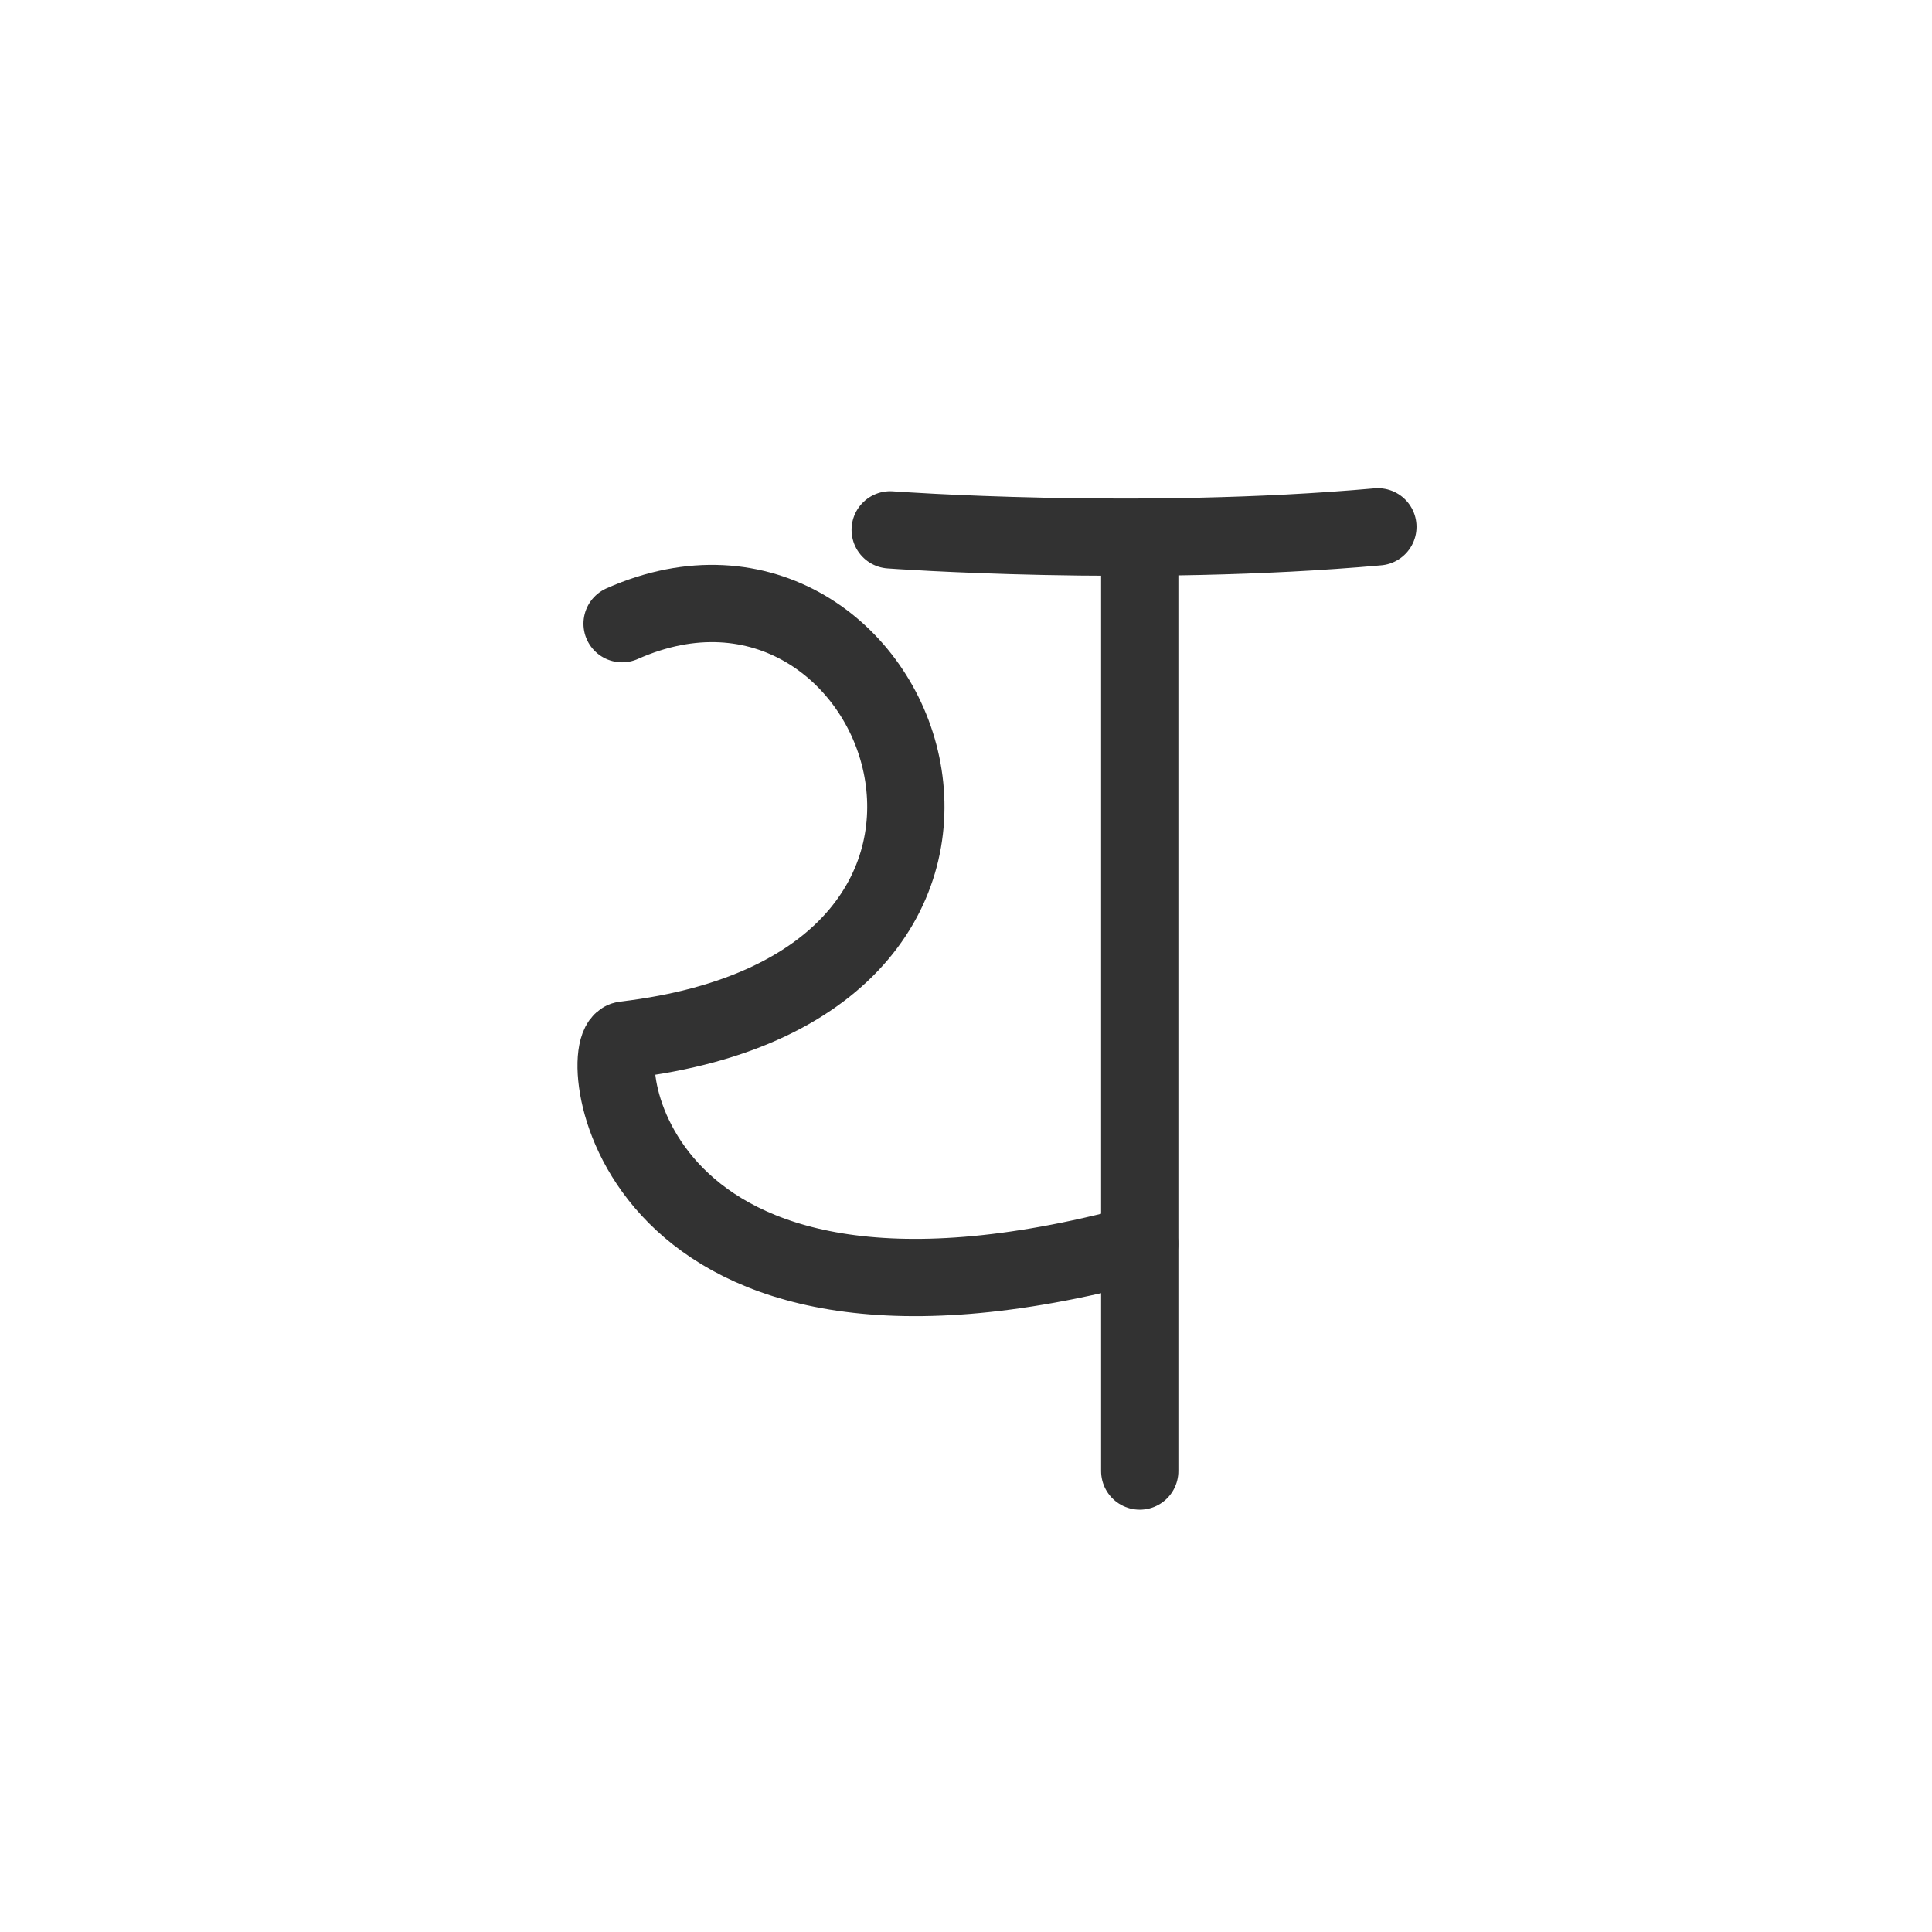 <svg width="300" height="300" viewBox="0 0 300 300" fill="none" xmlns="http://www.w3.org/2000/svg">
<path d="M138.229 82.274C138.229 82.274 176.862 85.121 213.958 81.803" stroke="#323232" stroke-width="12" stroke-linecap="round" stroke-linejoin="round"/>
<path d="M96.599 96.845C139.932 77.583 168.814 153.019 97.014 161.485C92.201 162.052 96.408 214.846 176.952 193.139" stroke="#323232" stroke-width="12" stroke-linecap="round" stroke-linejoin="round"/>
<path d="M176.979 87.85C176.979 87.597 176.979 228.401 176.979 228.424" stroke="#323232" stroke-width="12" stroke-linecap="round" stroke-linejoin="round"/>
</svg>
